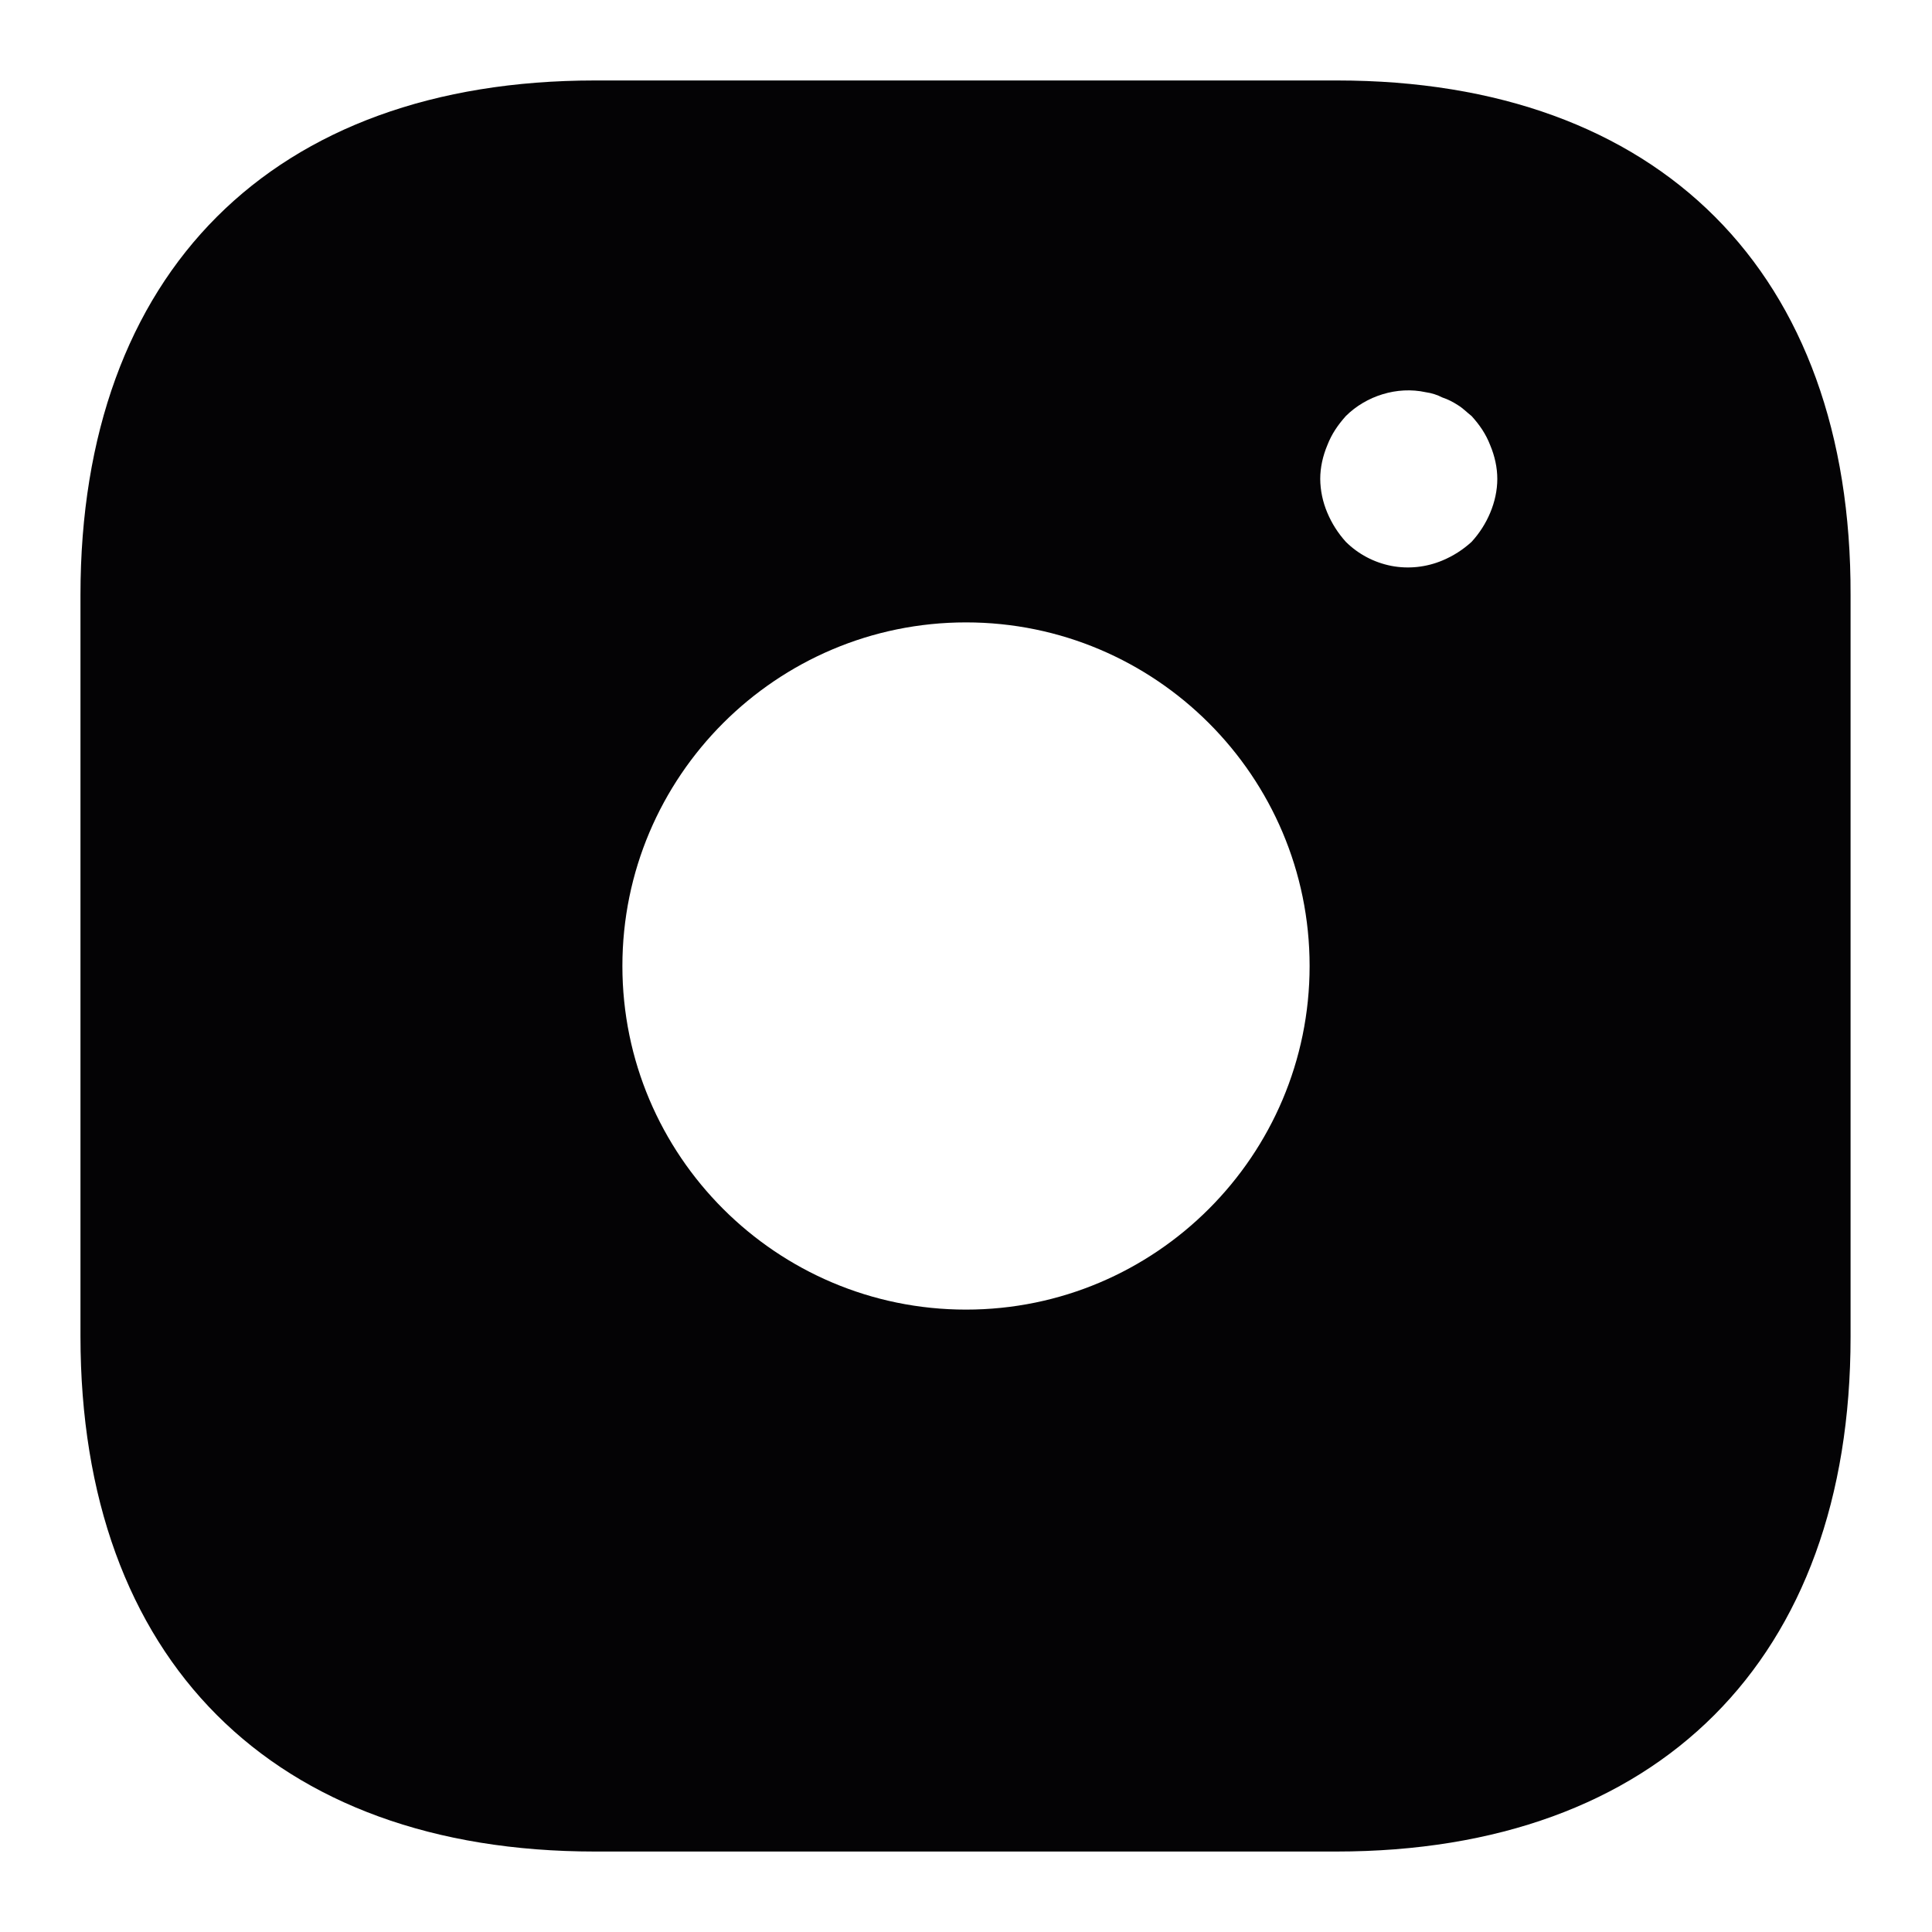 <svg width="20" height="20" viewBox="0 0 20 20" fill="none" xmlns="http://www.w3.org/2000/svg">
<path d="M13.841 0.833H6.159C2.822 0.833 0.833 2.822 0.833 6.159V13.832C0.833 17.177 2.822 19.167 6.159 19.167H13.832C17.168 19.167 19.157 17.177 19.157 13.841V6.159C19.167 2.822 17.177 0.833 13.841 0.833ZM10 13.557C8.038 13.557 6.443 11.962 6.443 10C6.443 8.038 8.038 6.443 10 6.443C11.962 6.443 13.557 8.038 13.557 10C13.557 11.962 11.962 13.557 10 13.557ZM15.427 5.307C15.381 5.417 15.317 5.518 15.234 5.609C15.143 5.692 15.042 5.756 14.932 5.802C14.765 5.872 14.581 5.892 14.403 5.858C14.225 5.823 14.061 5.737 13.932 5.609C13.85 5.518 13.786 5.417 13.74 5.307C13.693 5.196 13.668 5.078 13.667 4.958C13.667 4.839 13.694 4.72 13.74 4.61C13.786 4.491 13.85 4.399 13.932 4.307C14.143 4.097 14.464 3.996 14.758 4.06C14.822 4.069 14.877 4.087 14.932 4.115C14.987 4.133 15.042 4.161 15.097 4.197C15.143 4.225 15.188 4.271 15.234 4.307C15.317 4.399 15.381 4.491 15.427 4.61C15.473 4.72 15.5 4.839 15.5 4.958C15.5 5.077 15.473 5.197 15.427 5.307Z" fill="#040305"/>
</svg>
